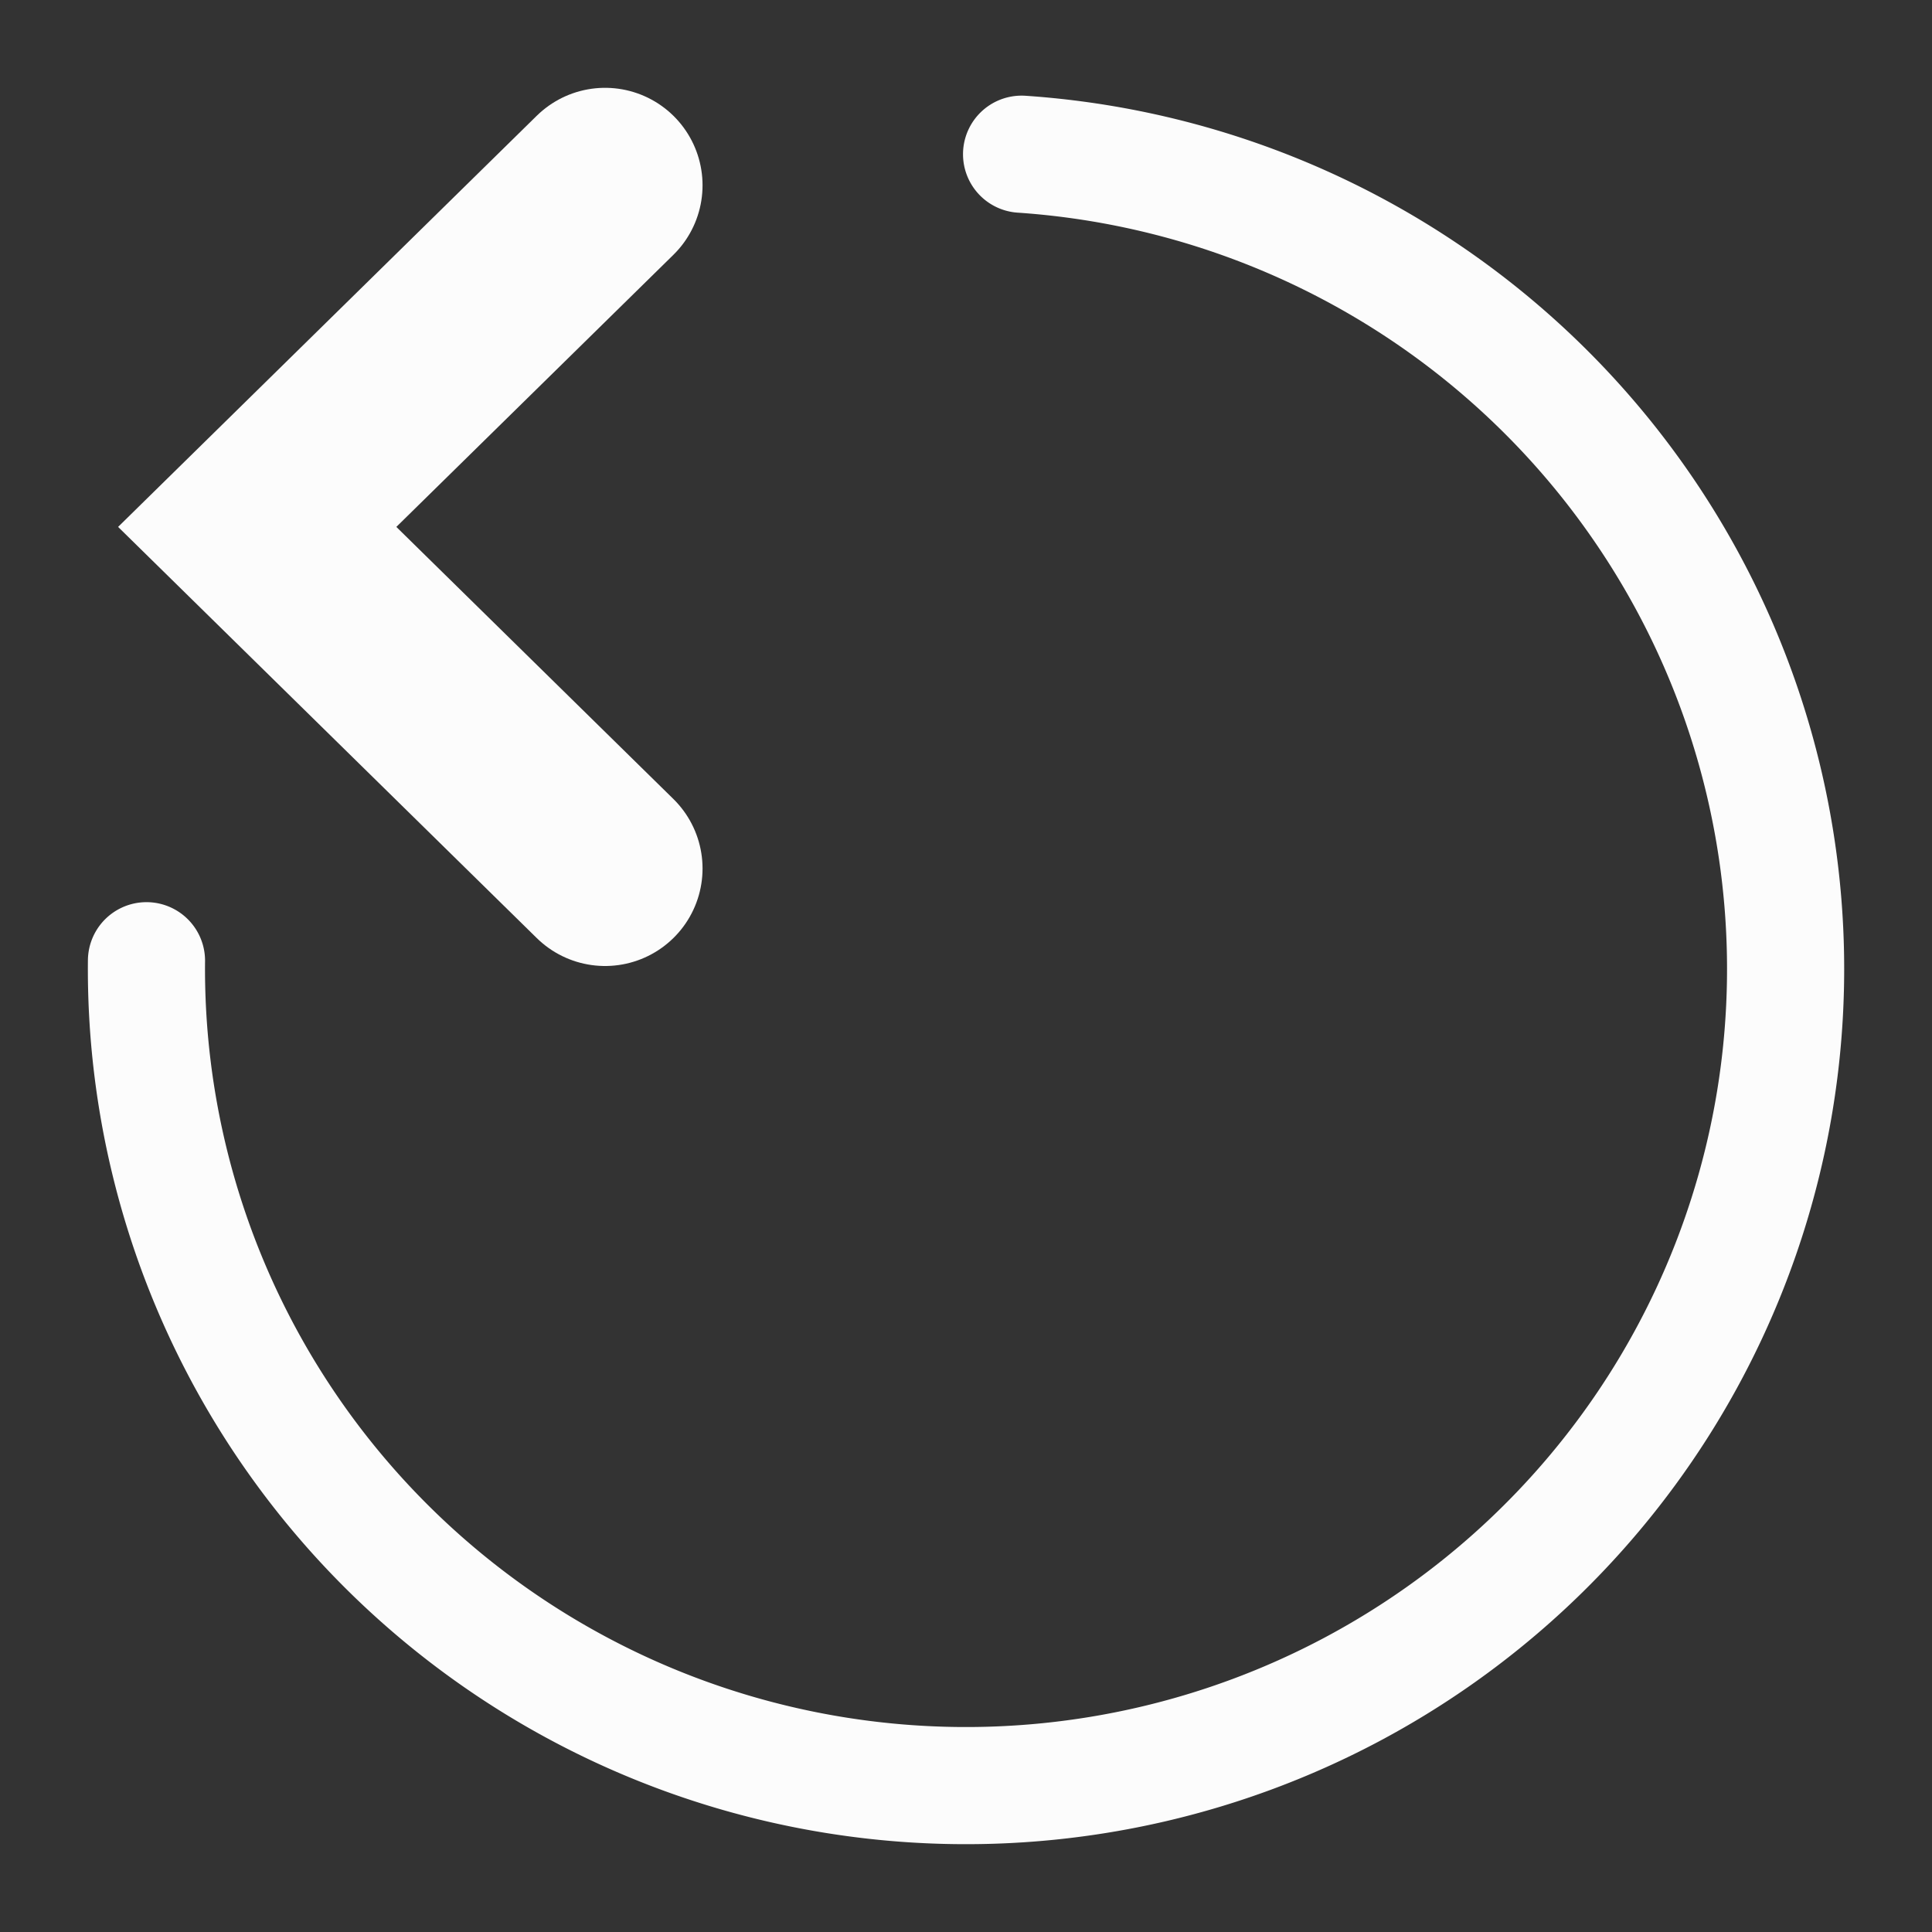 <?xml version="1.0" encoding="UTF-8" standalone="no"?>
<svg
   viewBox="0 0 22 22"
   version="1.1"
   id="svg1"
   sodipodi:docname="system-log-out-rtl.svg"
   width="22"
   height="22"
   inkscape:version="1.3.2 (091e20ef0f, 2023-11-25)"
   xmlns:inkscape="http://www.inkscape.org/namespaces/inkscape"
   xmlns:sodipodi="http://sodipodi.sourceforge.net/DTD/sodipodi-0.dtd"
   xmlns="http://www.w3.org/2000/svg"
   xmlns:svg="http://www.w3.org/2000/svg">
  <rect x="0" y="0" width="22" height="22" fill="#333333" stroke="none"/>
  <sodipodi:namedview
     id="namedview1"
     pagecolor="#ffffff"
     bordercolor="#999999"
     borderopacity="1"
     inkscape:showpageshadow="2"
     inkscape:pageopacity="0"
     inkscape:pagecheckerboard="0"
     inkscape:deskcolor="#d1d1d1"
     inkscape:zoom="8.6590909"
     inkscape:cx="-21.480315"
     inkscape:cy="9.4698163"
     inkscape:window-width="1920"
     inkscape:window-height="994"
     inkscape:window-x="0"
     inkscape:window-y="0"
     inkscape:window-maximized="1"
     inkscape:current-layer="svg1" />
  <defs
     id="defs3051">
    <style
       type="text/css"
       id="current-color-scheme">.ColorScheme-Text { color:#fcfcfc; }
</style>
  </defs>
  <g
     id="22-22-system-log-out"
     transform="rotate(180,11,11)">
    <path
       style="fill:none"
       d="M 0,0 V 22 H 22 V 0 Z"
       id="path79" />
    <path
       style="stop-color:#31363b;stroke-opacity:1;stroke-dasharray:none;stroke-miterlimit:4;stroke-linecap:round;stroke-width:1.334;stroke:currentColor;fill-opacity:1;fill:none;"
       sodipodi:type="arc"
       sodipodi:cx="11.00005"
       sodipodi:cy="10.966213"
       sodipodi:rx="9.3328781"
       sodipodi:ry="9.2991371"
       sodipodi:start="1.6386839"
       sodipodi:end="0.010086277"
       sodipodi:arc-type="arc"
       d="M 10.367,20.244 A 9.333,9.299 0 0 1 1.678,10.514 9.333,9.299 0 0 1 11.274,1.671 9.333,9.299 0 0 1 20.332,11.06"
       id="path7-7-7-6"
       class="ColorScheme-Text "
       sodipodi:open="true" />
    <path
       style="stroke-opacity:1;stroke-dasharray:none;stroke-miterlimit:4;stroke-linejoin:miter;stroke-linecap:round;stroke-width:2.22;stroke:currentColor;fill:none;"
       d="m 15.11,12.11 3.961,3.89 -3.961,3.89"
       id="path3833-6-2"
       inkscape:connector-curvature="0"
       sodipodi:nodetypes="ccc"
       class="ColorScheme-Text" />
  </g>
</svg>
